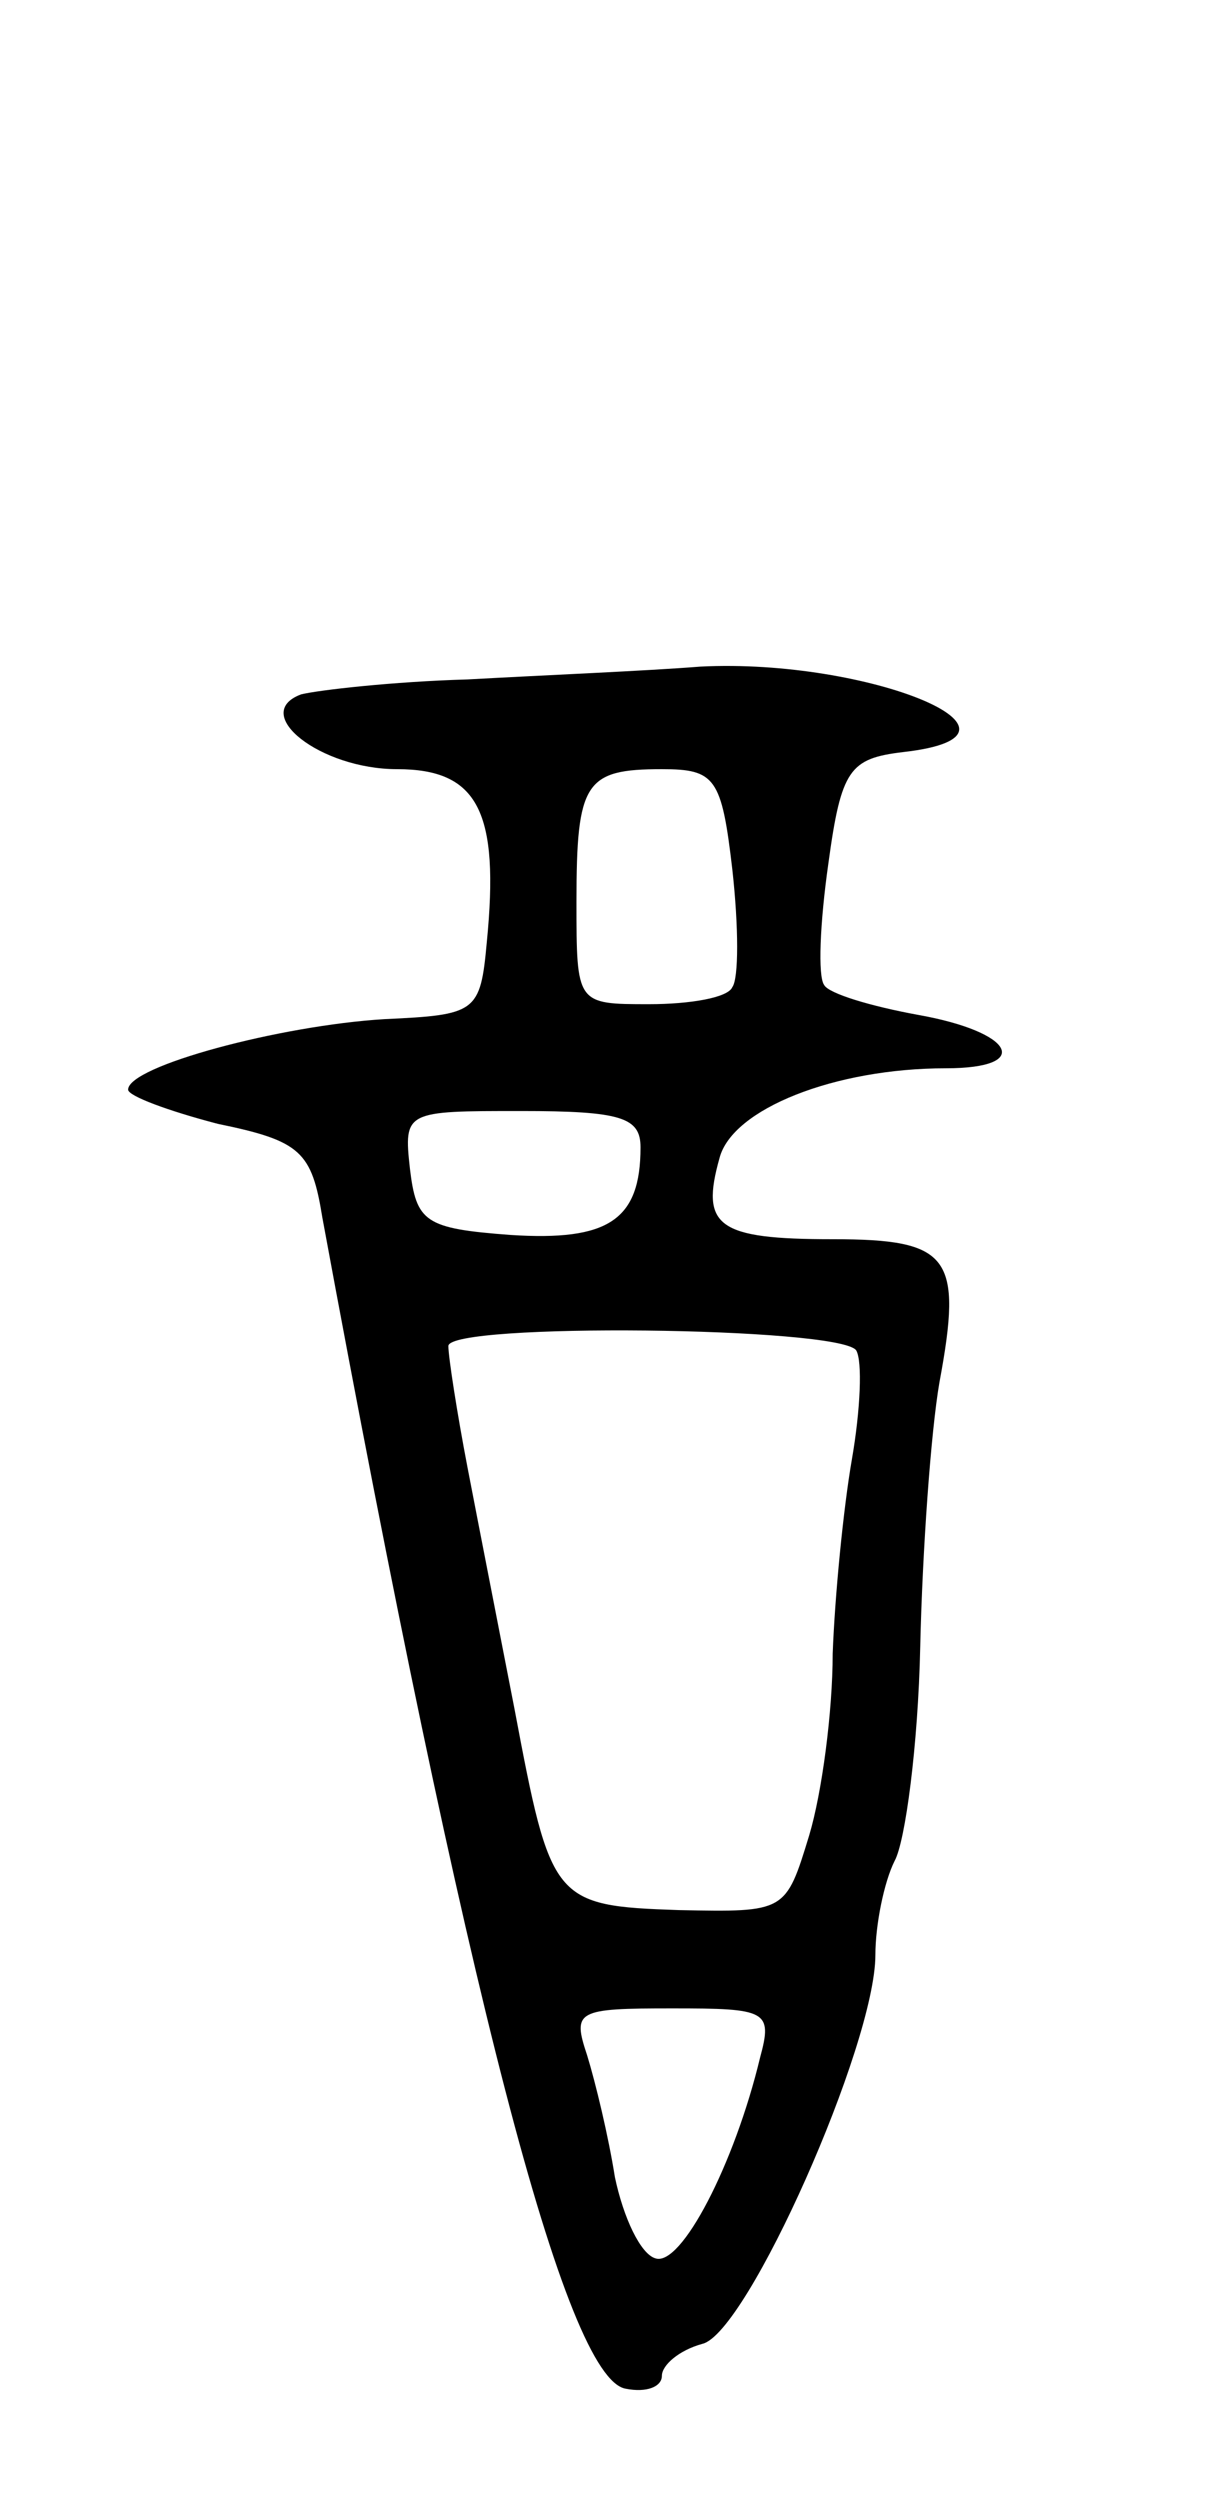 <svg version="1.0" xmlns="http://www.w3.org/2000/svg"
 width="57pt" height="117pt" viewBox="0 0 57 117"
 preserveAspectRatio="xMidYMid meet">
<g transform="translate(0,117) scale(0.1,-0.1)"
fill="#000000" stroke="none">
<path d="M219 852 c-35 -1 -70 -5 -78 -7 -24 -9 9 -35 45 -35 38 0 48 -20 42
-81 -3 -33 -5 -34 -48 -36 -49 -3 -120 -22 -120 -33 0 -3 19 -10 42 -16 39 -8
44 -13 49 -44 67 -363 114 -543 142 -548 10 -2 17 1 17 6 0 5 8 12 19 15 21 5
81 140 81 182 0 14 4 34 9 44 5 9 11 54 12 100 1 45 5 101 9 124 11 59 5 67
-50 67 -54 0 -62 6 -53 38 6 23 54 42 106 42 41 0 32 17 -13 25 -22 4 -42 10
-44 14 -3 4 -2 29 2 57 6 44 10 49 35 52 71 8 -16 44 -95 40 -25 -2 -73 -4
-109 -6z m124 -89 c3 -27 3 -51 0 -55 -2 -5 -20 -8 -39 -8 -34 0 -34 0 -34 48
0 56 4 62 40 62 25 0 28 -4 33 -47z m-43 -130 c0 -34 -15 -44 -61 -41 -40 3
-44 6 -47 31 -3 27 -2 27 52 27 47 0 56 -3 56 -17z m101 -95 c3 -5 2 -28 -2
-51 -4 -23 -8 -64 -9 -91 0 -27 -5 -65 -11 -85 -11 -36 -11 -36 -61 -35 -59 2
-60 4 -77 94 -7 36 -17 87 -22 113 -5 26 -9 52 -9 57 0 11 183 9 191 -2z m-45
-331 c-12 -50 -37 -98 -49 -94 -7 2 -15 19 -19 38 -3 19 -9 44 -13 57 -7 21
-5 22 40 22 44 0 47 -1 41 -23z"/>
</g>
</svg>
